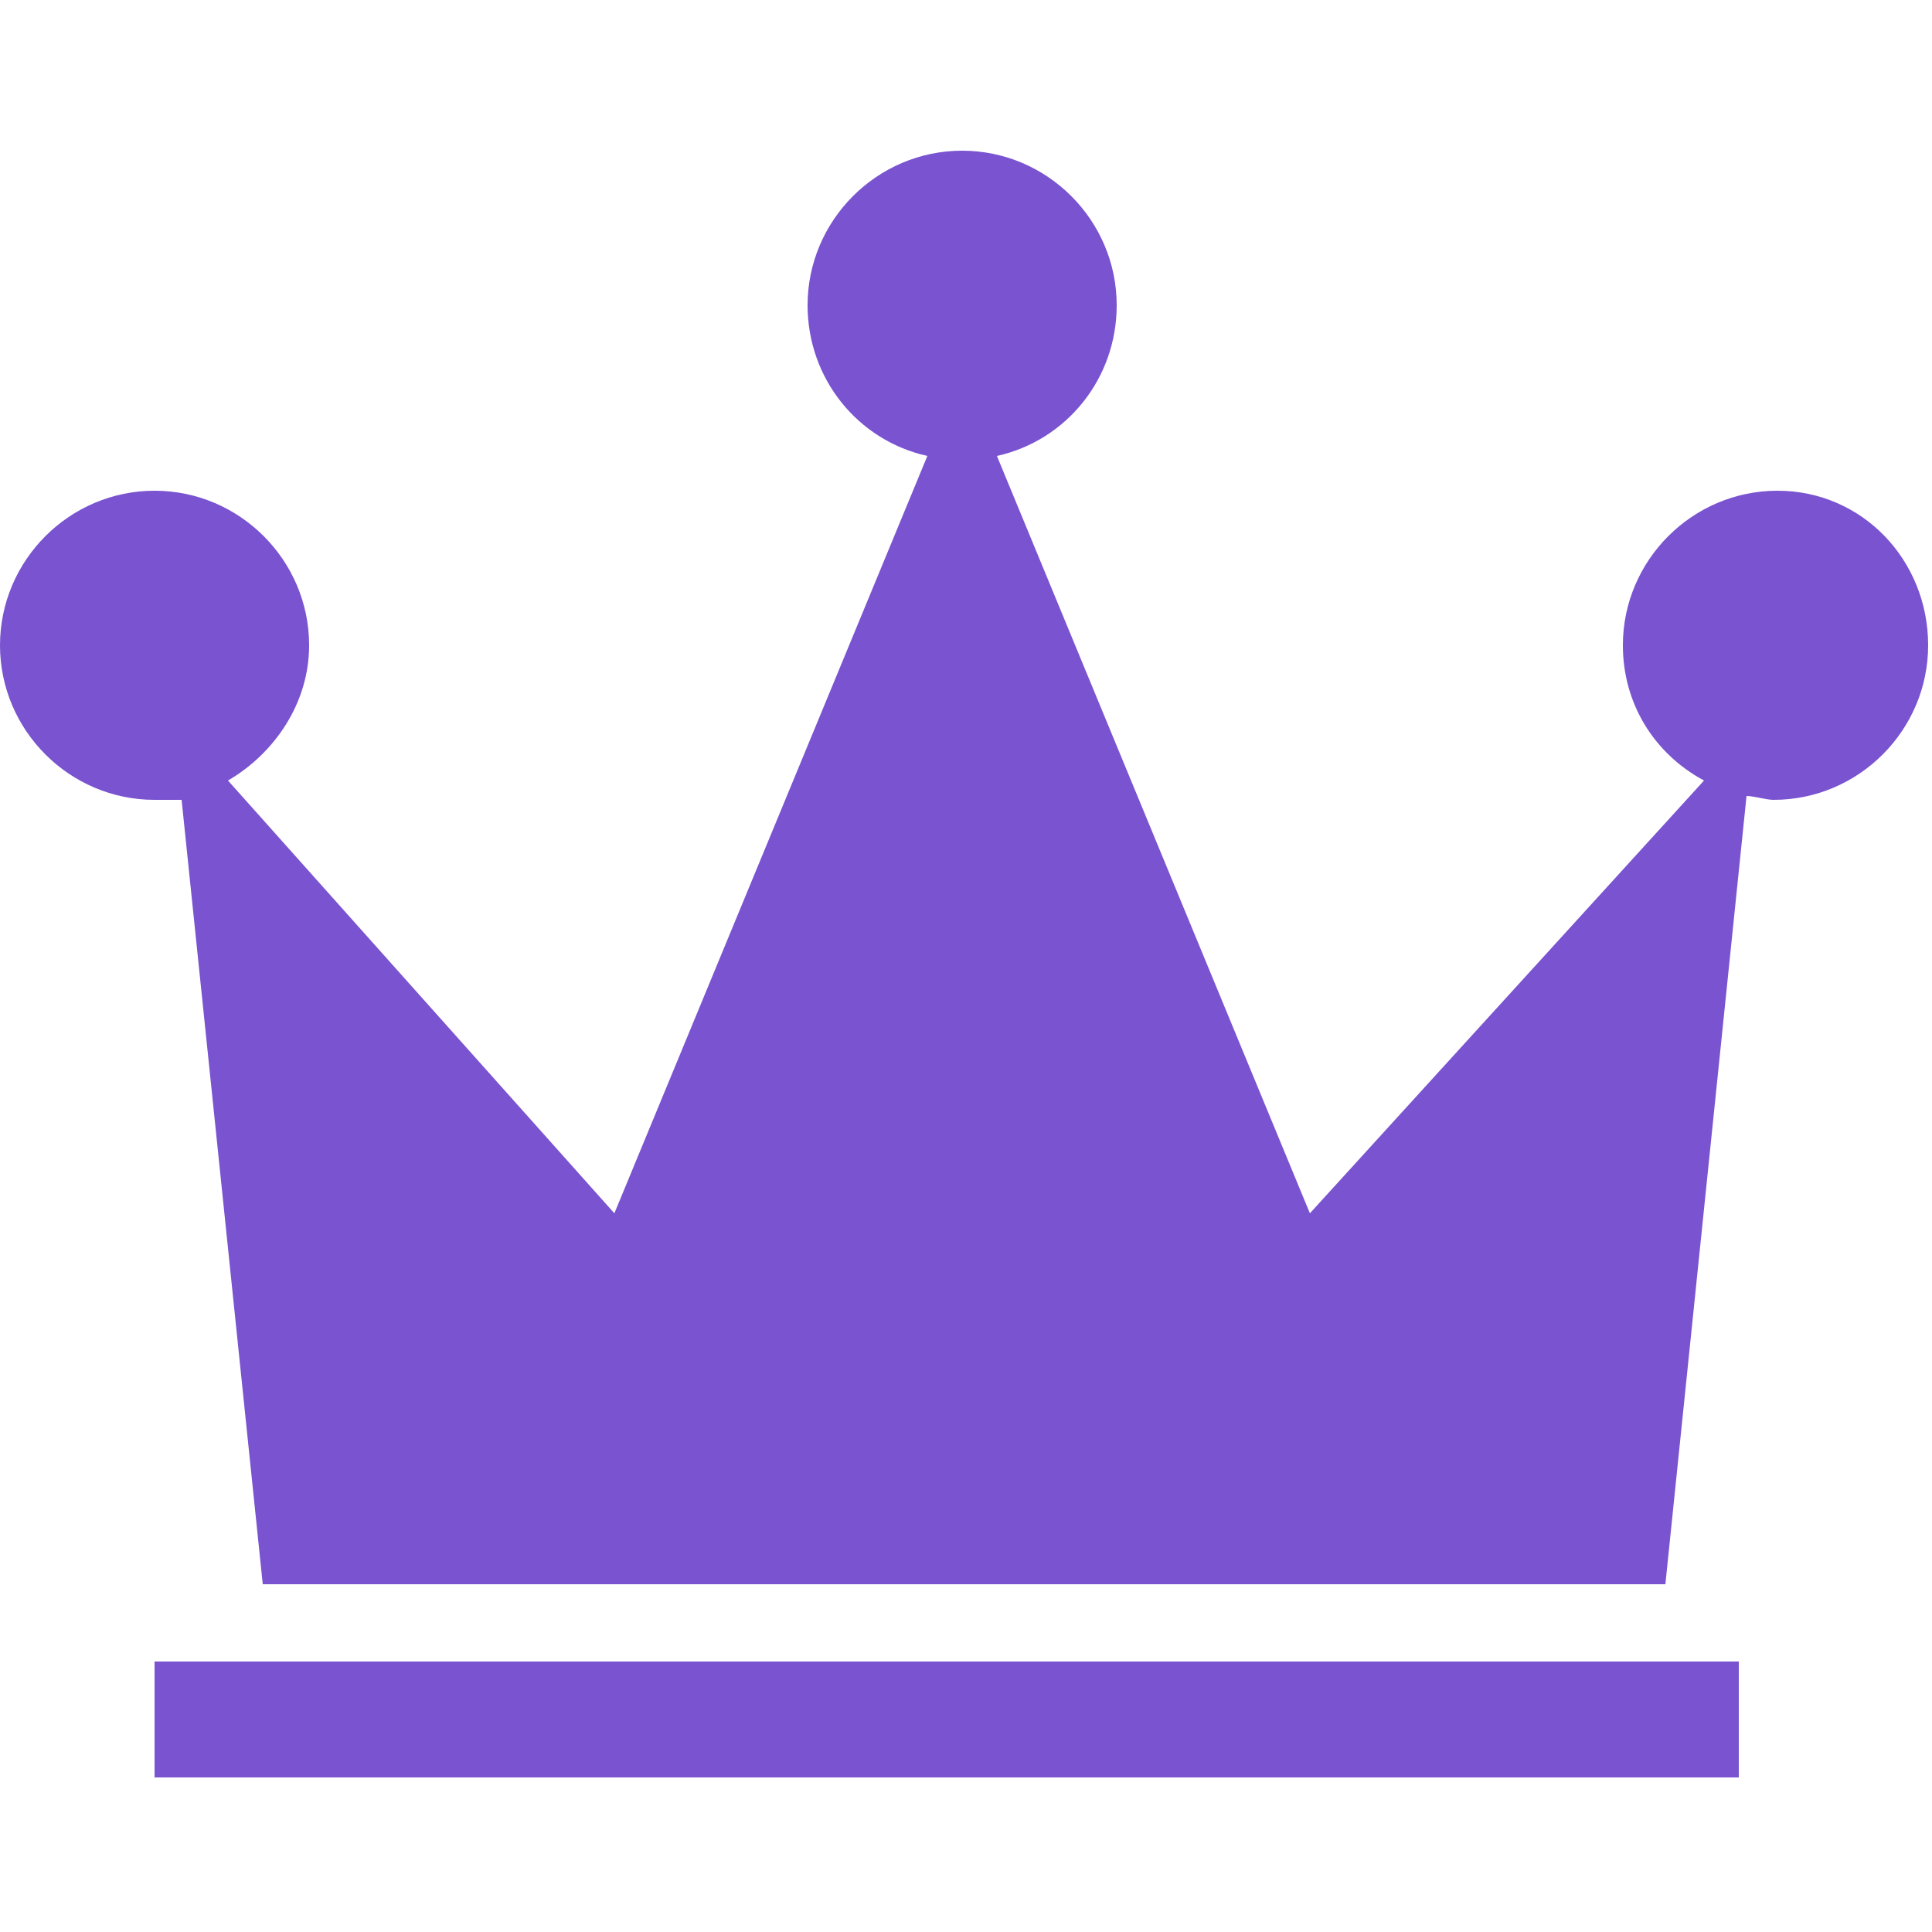 <?xml version="1.0" encoding="utf-8"?>
<!-- Generator: Adobe Illustrator 18.1.1, SVG Export Plug-In . SVG Version: 6.00 Build 0)  -->
<svg version="1.1" id="Layer_1" xmlns="http://www.w3.org/2000/svg" xmlns:xlink="http://www.w3.org/1999/xlink" x="0px" y="0px"
	 viewBox="0 0 50 50" enable-background="new 0 0 50 50" xml:space="preserve">
<g>
	<path fill="#7953d0" d="M46,12.7c-2.2,0-4,1.8-4,4c0,1.5,0.8,2.8,2.1,3.5L33.9,31.4l-8.1-19.6c1.8-0.4,3.1-2,3.1-3.9
		c0-2.2-1.8-4-4-4s-4,1.8-4,4c0,1.9,1.3,3.5,3.1,3.9l-8.1,19.6L5.9,20.2c1.2-0.7,2.1-2,2.1-3.5c0-2.2-1.8-4-4-4s-4,1.8-4,4
		s1.8,4,4,4c0.2,0,0.5,0,0.7,0L6.8,41h5.4h12.5h0.5h12.5h5.4l2.1-20.4c0.2,0,0.5,0.1,0.7,0.1c2.2,0,4-1.8,4-4S48.2,12.7,46,12.7z"/>
	<rect x="4" y="43" fill="#7953d0" width="41" height="3"/>
</g>
</svg>
